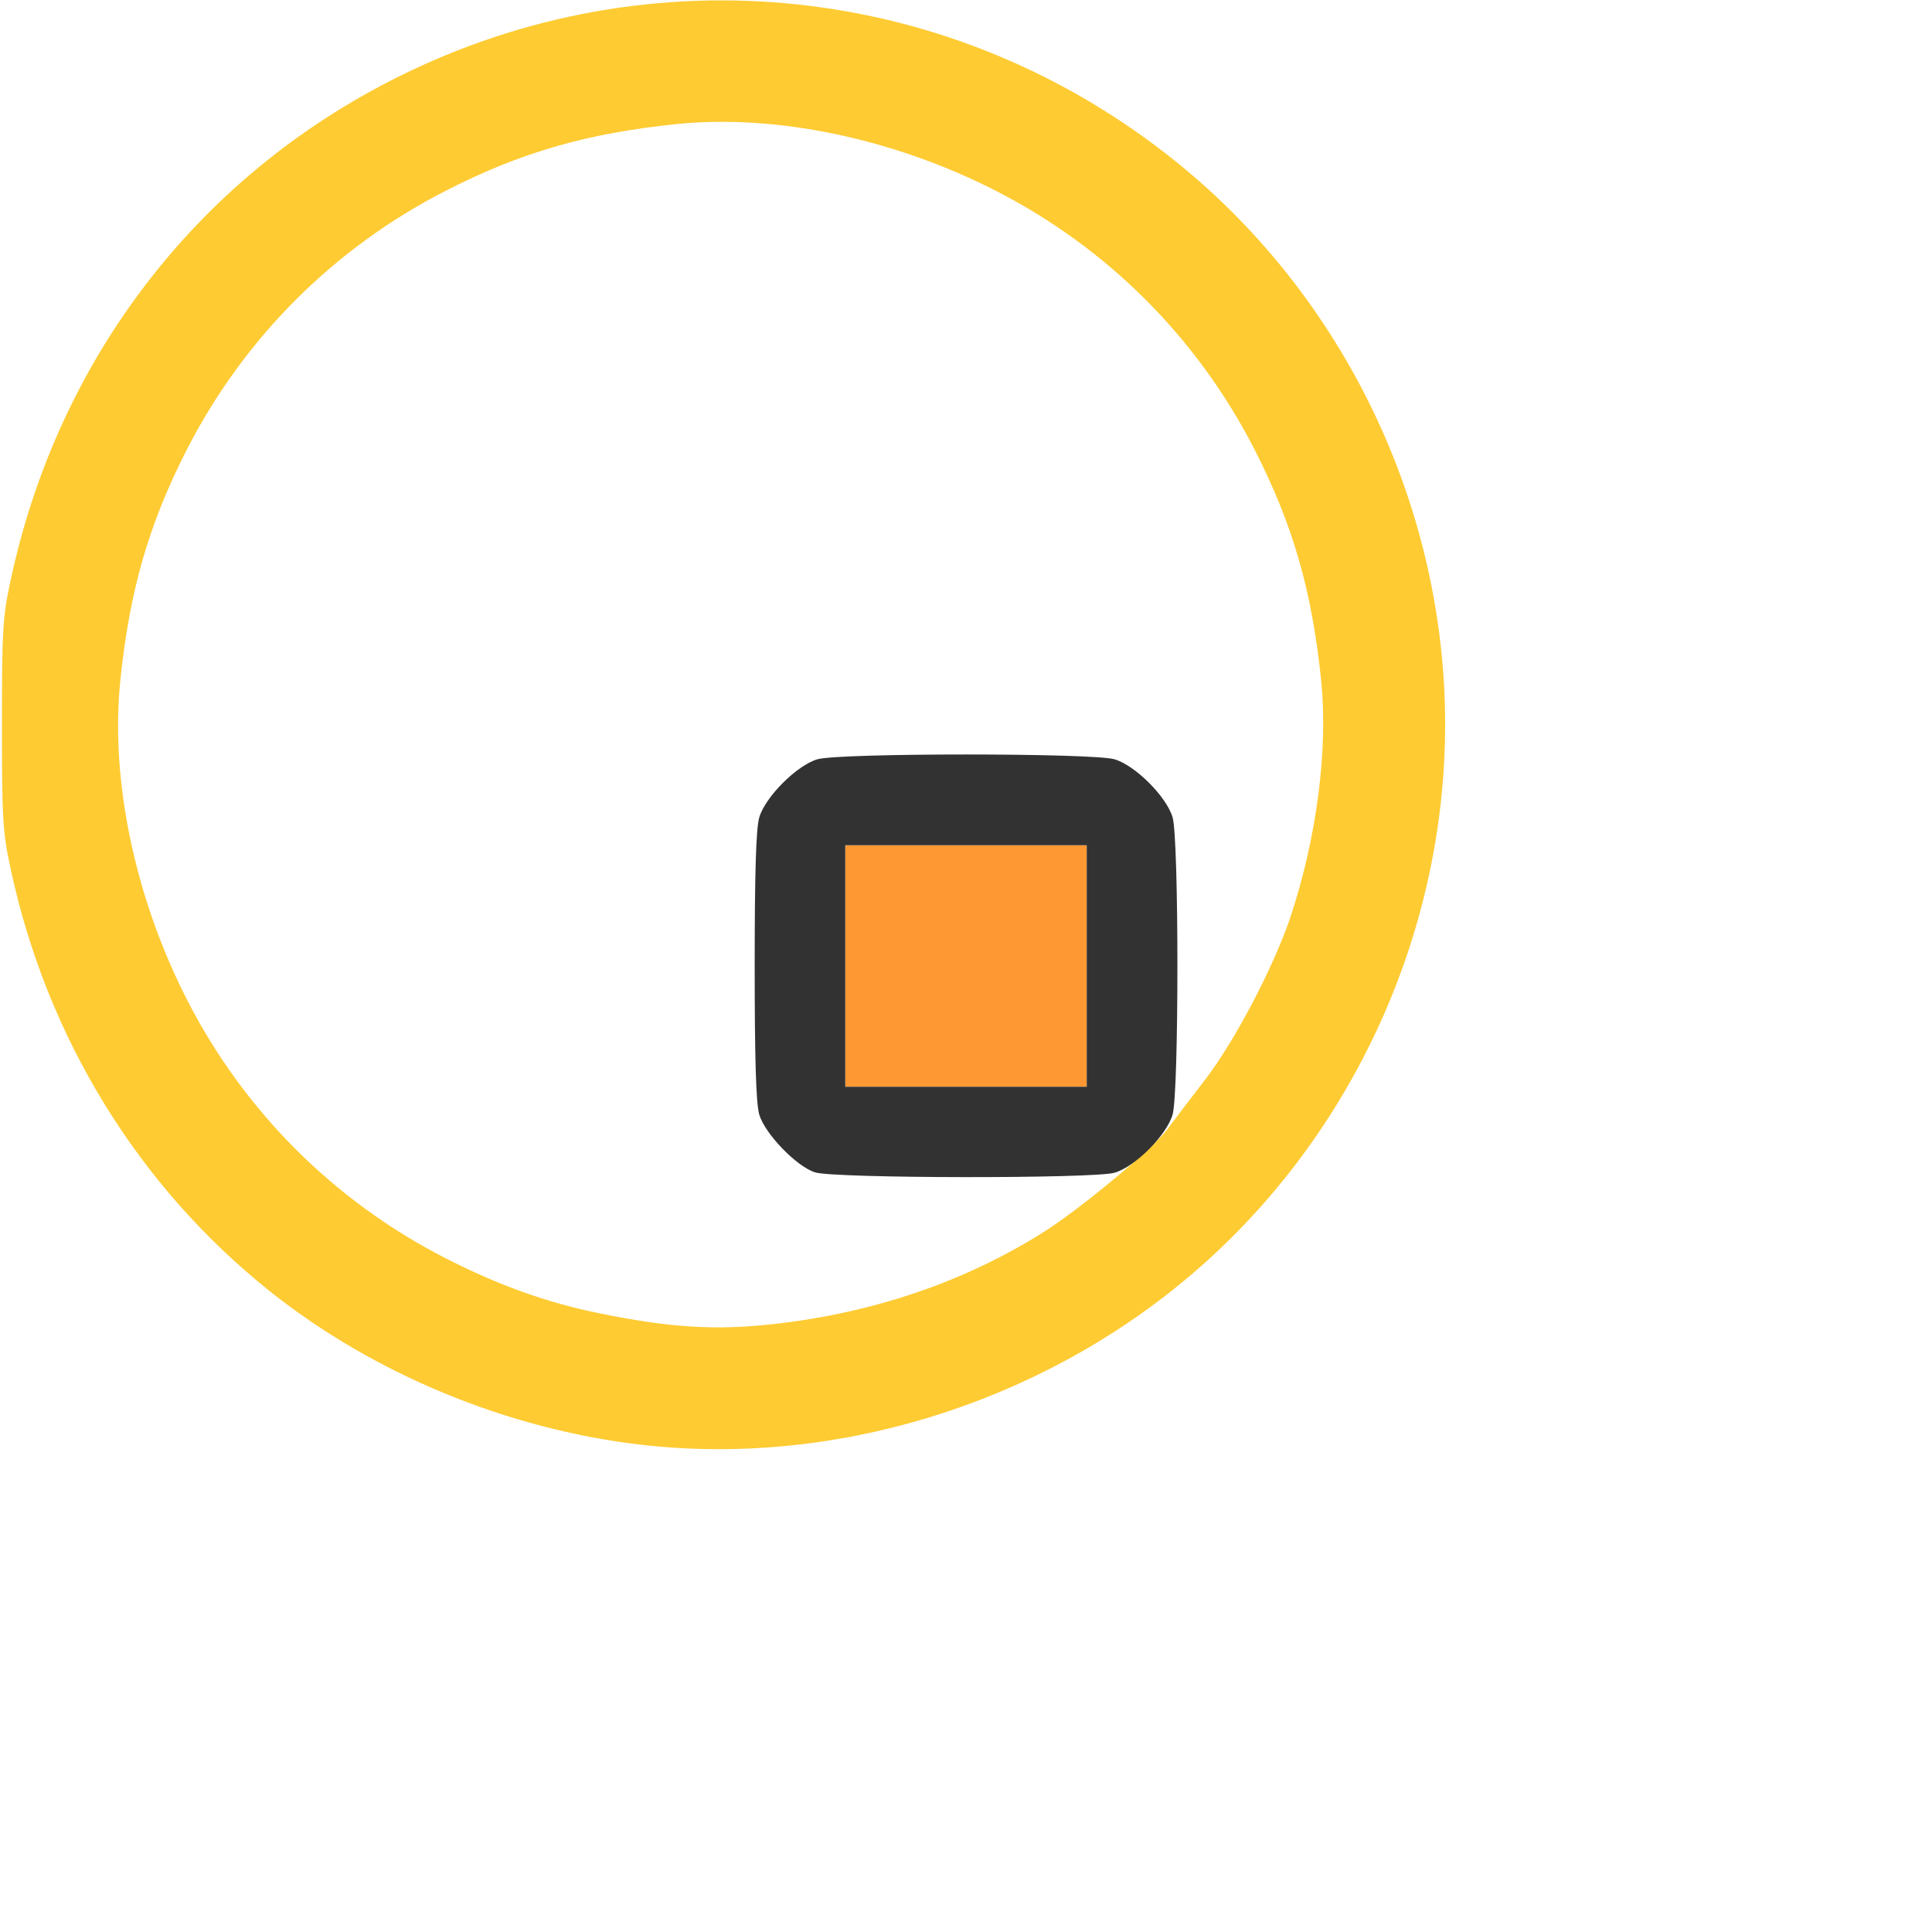 <?xml version="1.0" encoding="UTF-8" standalone="no"?>
<!-- Created with Inkscape (http://www.inkscape.org/) -->

<svg
   version="1.1"
   id="svg2"
   width="1600"
   height="1600"
   viewBox="0 0 1600 1600"
   sodipodi:docname="meta_empty.svg"
   inkscape:version="1.2.2 (732a01da63, 2022-12-09)"
   xmlns:inkscape="http://www.inkscape.org/namespaces/inkscape"
   xmlns:sodipodi="http://sodipodi.sourceforge.net/DTD/sodipodi-0.dtd"
   xmlns="http://www.w3.org/2000/svg"
   xmlns:svg="http://www.w3.org/2000/svg"
   xmlns:rdf="http://www.w3.org/1999/02/22-rdf-syntax-ns#"
   xmlns:cc="http://creativecommons.org/ns#"
   xmlns:dc="http://purl.org/dc/elements/1.1/">
  <defs
     id="defs6" />
  <sodipodi:namedview
     pagecolor="#808080"
     bordercolor="#666666"
     borderopacity="1"
     objecttolerance="10"
     gridtolerance="10"
     guidetolerance="10"
     inkscape:pageopacity="0"
     inkscape:pageshadow="2"
     inkscape:window-width="1993"
     inkscape:window-height="1009"
     id="namedview4"
     showgrid="false"
     inkscape:zoom="0.5"
     inkscape:cx="193"
     inkscape:cy="142"
     inkscape:window-x="-8"
     inkscape:window-y="-8"
     inkscape:window-maximized="1"
     inkscape:current-layer="META_EMPTY"
     inkscape:showpageshadow="0"
     inkscape:pagecheckerboard="true"
     inkscape:deskcolor="#d1d1d1" />
  <g
     id="META_EMPTY"
     transform="matrix(100,0,0,100,0,4.9999997e-5)"
     style="stroke-width:0.011">
    <path
       style="fill:none;stroke-width:0"
       d="M 0.004,11.367 C 0.007,8.819 0.014,6.77 0.021,6.812 0.134,7.498 0.297,8.031 0.564,8.589 1.87,11.31 4.974,12.636 7.84,11.698 9.386,11.192 10.664,10.067 11.374,8.587 12.395,6.46 12.077,3.956 10.557,2.141 9.579,0.972 8.158,0.211 6.625,0.035 6.485,0.019 8.317,0.006 11.195,0.004 L 16,0 v 8 8 H 8 0 Z M 5.5,10.965 C 4.841,10.889 4.269,10.717 3.687,10.418 2.766,9.946 2.023,9.203 1.55,8.282 1.118,7.438 0.913,6.462 0.996,5.642 1.072,4.893 1.231,4.342 1.55,3.718 2.023,2.797 2.766,2.054 3.687,1.582 4.31,1.262 4.861,1.103 5.61,1.027 6.431,0.944 7.406,1.149 8.251,1.582 9.172,2.054 9.915,2.797 10.387,3.718 10.707,4.342 10.866,4.893 10.942,5.642 10.999,6.212 10.903,6.946 10.686,7.594 10.506,8.129 10.128,8.808 9.814,9.156 9.703,9.28 9.692,9.286 9.719,9.209 9.766,9.076 9.76,6.931 9.712,6.769 9.661,6.598 9.402,6.339 9.231,6.288 c -0.18,-0.053 -2.281,-0.053 -2.461,0 -0.172,0.051 -0.431,0.31 -0.481,0.481 -0.053,0.18 -0.053,2.281 0,2.461 C 6.342,9.412 6.598,9.664 6.781,9.714 6.948,9.76 9.163,9.753 9.266,9.706 9.366,9.66 8.91,10.029 8.688,10.173 7.752,10.78 6.53,11.083 5.5,10.965 Z M 0.004,2.633 0,0 2.773,0.004 C 4.511,0.007 5.459,0.018 5.312,0.035 3.728,0.217 2.265,1.026 1.276,2.266 0.623,3.084 0.208,4.051 0.021,5.188 0.014,5.23 0.007,4.081 0.004,2.633 Z"
       id="path825"
       inkscape:connector-curvature="0" />
    <path
       style="fill:#fecb32;stroke-width:0"
       d="M 5.312,11.965 C 4.203,11.837 3.093,11.378 2.234,10.693 1.143,9.822 0.388,8.593 0.089,7.199 0.022,6.89 0.016,6.783 0.016,6 0.016,5.217 0.022,5.11 0.089,4.801 0.49,2.933 1.682,1.41 3.38,0.596 5.509,-0.426 8.012,-0.109 9.828,1.412 11.173,2.538 11.968,4.242 11.968,6 c 0,1.758 -0.795,3.462 -2.14,4.588 C 8.577,11.636 6.899,12.148 5.312,11.965 Z M 6.4,10.966 C 7.235,10.874 8,10.612 8.656,10.195 8.953,10.006 9.55,9.509 9.667,9.353 9.728,9.271 9.87,9.084 9.982,8.939 10.226,8.622 10.55,8.003 10.687,7.594 10.904,6.942 10.999,6.211 10.942,5.642 10.866,4.893 10.707,4.342 10.387,3.718 9.915,2.797 9.172,2.054 8.251,1.582 7.406,1.149 6.431,0.944 5.61,1.027 4.861,1.103 4.31,1.262 3.687,1.582 2.766,2.054 2.023,2.797 1.55,3.718 1.231,4.342 1.072,4.893 0.996,5.642 0.913,6.462 1.118,7.438 1.55,8.282 c 0.472,0.921 1.215,1.664 2.136,2.136 0.439,0.225 0.842,0.37 1.282,0.459 0.58,0.118 0.956,0.142 1.431,0.089 z"
       id="path823"
       inkscape:connector-curvature="0" />
    <path
       style="fill:#fe9832;stroke-width:0"
       d="M 7,8 V 7 H 8 9 V 8 9 H 8 7 Z"
       id="path821"
       inkscape:connector-curvature="0" />
    <path
       style="fill:#323232;stroke-width:0"
       d="M 6.75,9.709 C 6.597,9.661 6.335,9.39 6.288,9.231 6.261,9.14 6.25,8.774 6.25,8 6.25,7.226 6.261,6.86 6.288,6.769 6.339,6.598 6.598,6.339 6.769,6.288 c 0.18,-0.053 2.281,-0.053 2.461,0 0.172,0.051 0.431,0.31 0.481,0.481 0.053,0.18 0.053,2.281 0,2.461 C 9.661,9.402 9.402,9.661 9.231,9.712 9.061,9.762 6.91,9.76 6.75,9.709 Z M 9,8 V 7 H 8 7 v 1 1 h 1 1 z"
       id="path819"
       inkscape:connector-curvature="0" />
  </g>
</svg>
